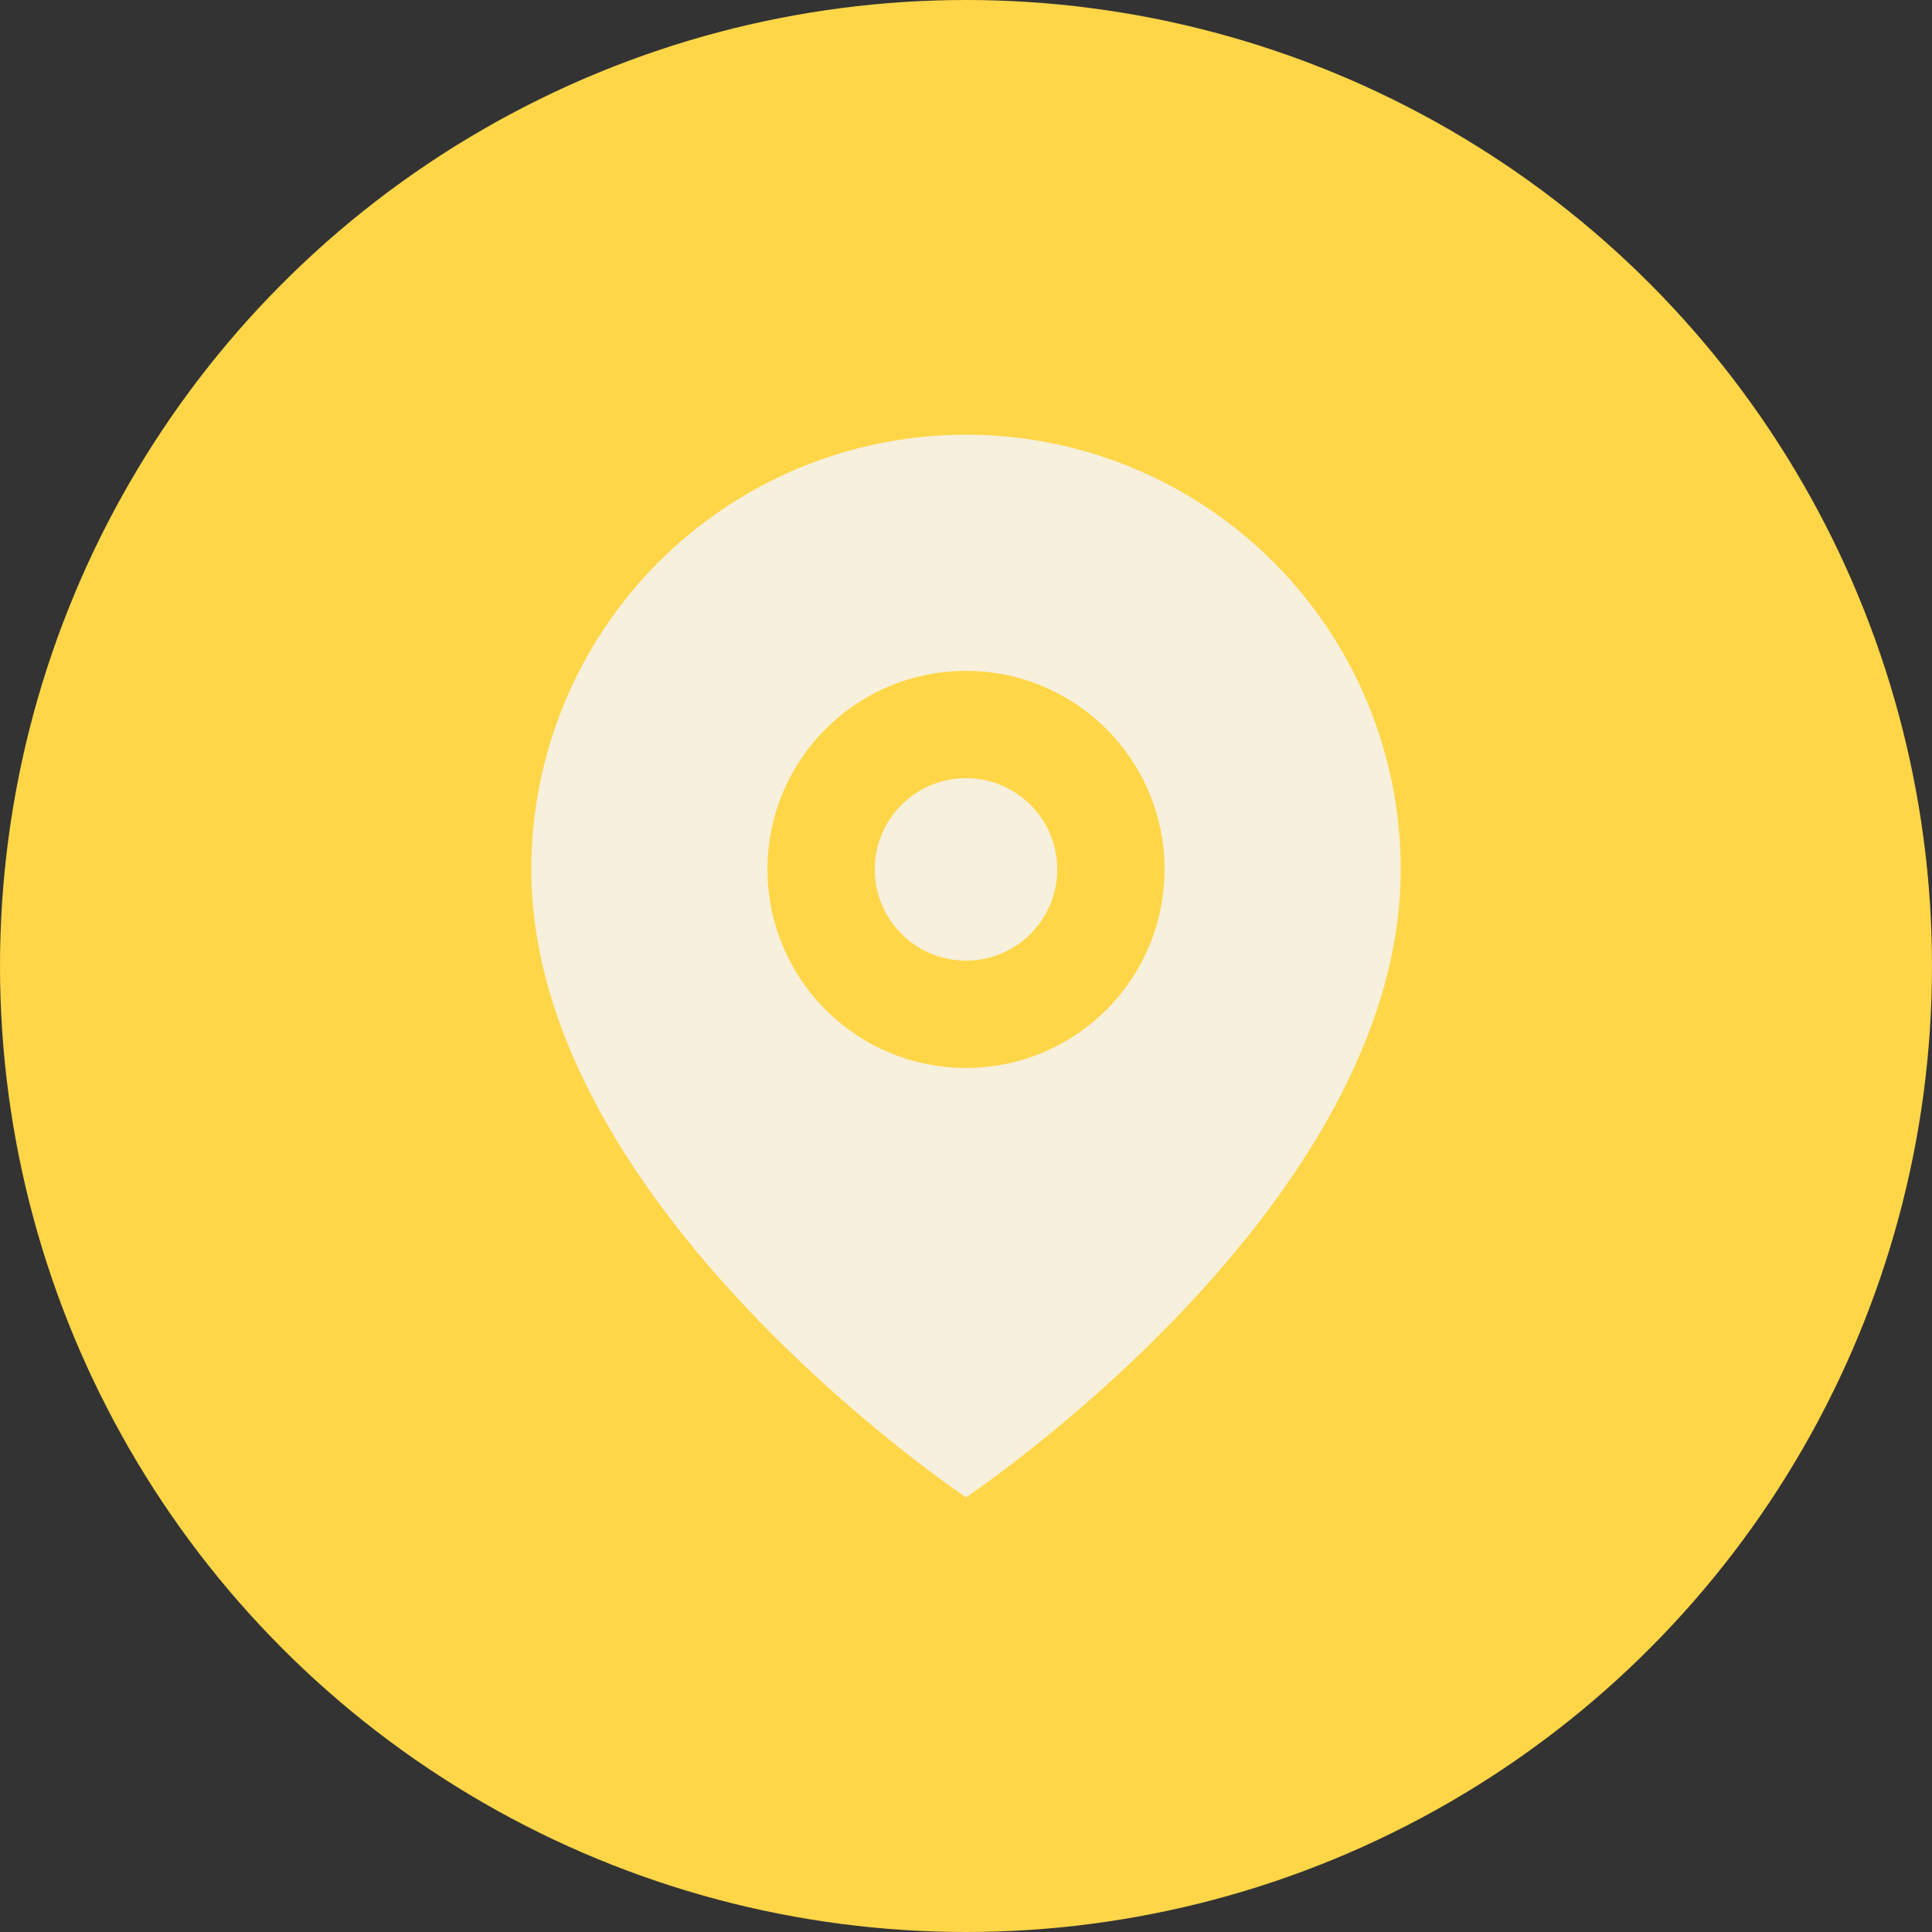 <svg width="36" height="36" viewBox="0 0 36 36" fill="none" xmlns="http://www.w3.org/2000/svg">
<rect x="0" y="0" width="36" height="36" fill="#333333" stroke="none"/>
<circle cx="18" cy="18" r="18" fill="#FFD648"/>
<path d="M26.1 16.2C26.1 22.5 18 27.9 18 27.9C18 27.9 9.9 22.5 9.9 16.2C9.9 14.052 10.754 11.992 12.273 10.472C13.792 8.953 15.852 8.1 18 8.1C20.148 8.1 22.209 8.953 23.728 10.472C25.247 11.992 26.1 14.052 26.1 16.2Z" fill="#F6F0DC"/>
<path d="M18 18.9C19.491 18.9 20.7 17.691 20.7 16.2C20.7 14.709 19.491 13.5 18 13.5C16.509 13.5 15.3 14.709 15.3 16.2C15.3 17.691 16.509 18.9 18 18.9Z" stroke="#FFD648" stroke-width="2" stroke-linecap="round" stroke-linejoin="round"/>
</svg>

